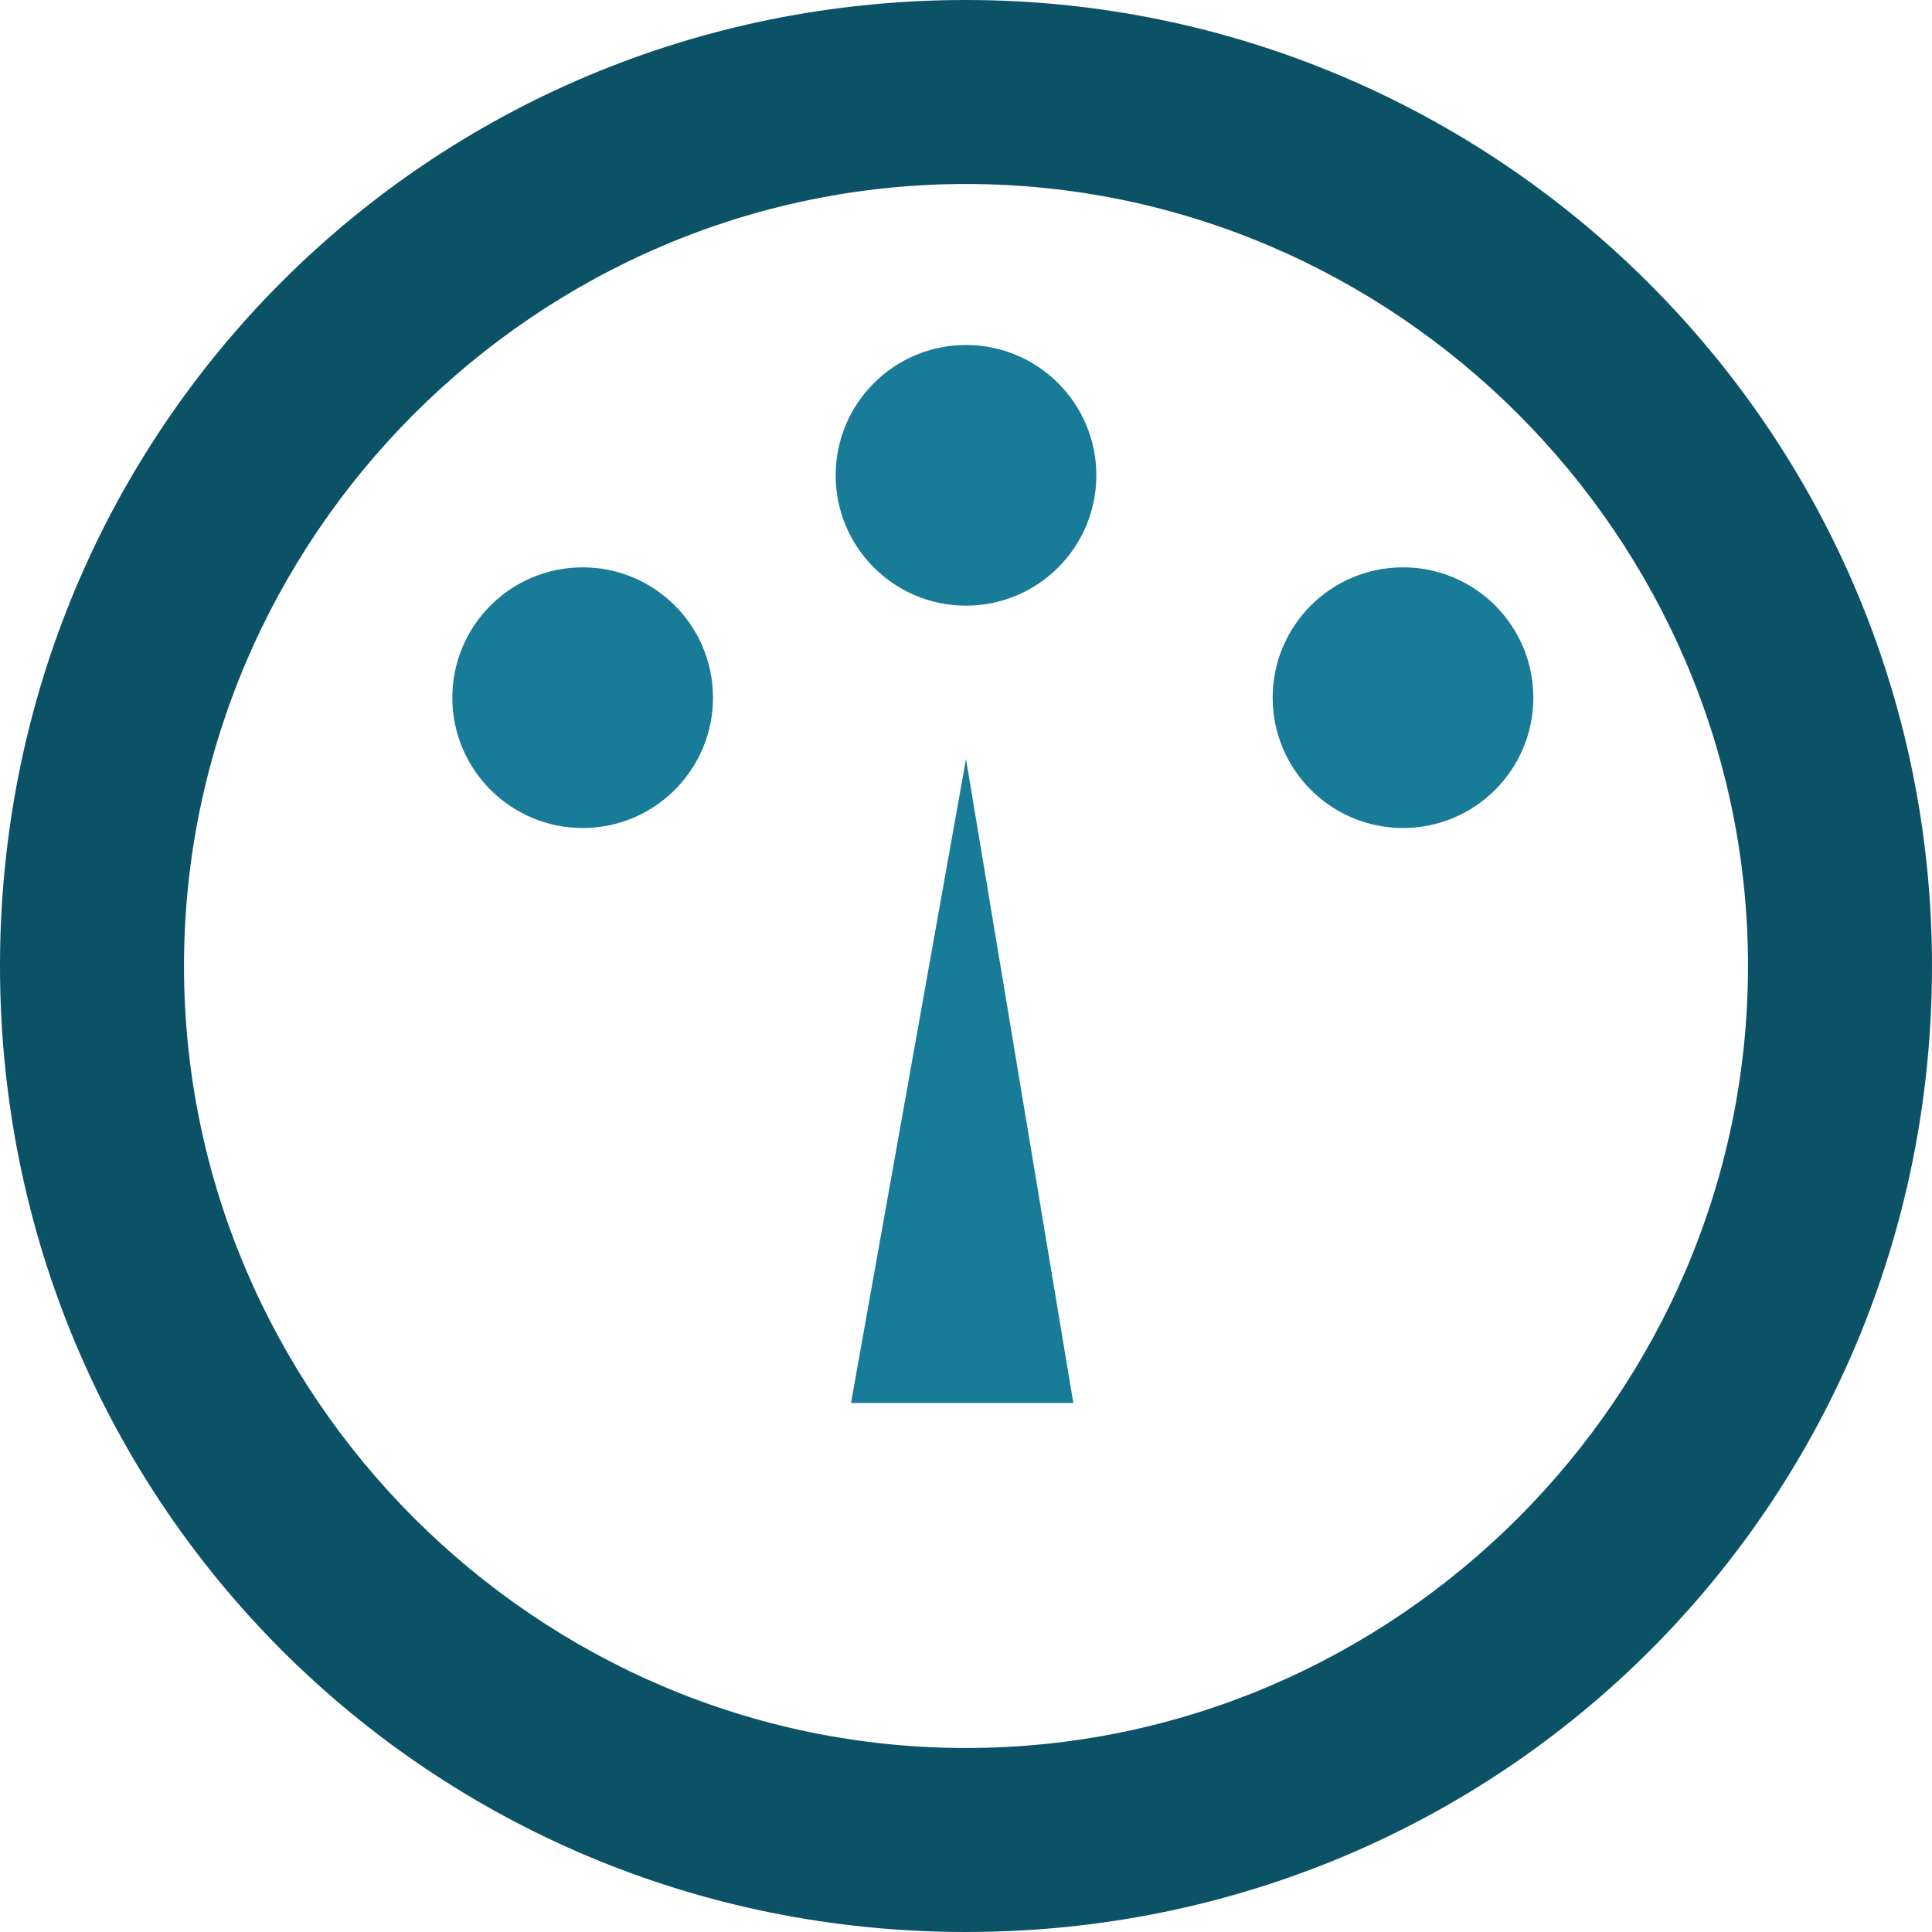 <?xml version="1.0" encoding="utf-8"?>
<!-- Generator: Adobe Illustrator 25.2.1, SVG Export Plug-In . SVG Version: 6.00 Build 0)  -->
<svg version="1.1" id="Layer_1" xmlns="http://www.w3.org/2000/svg" xmlns:xlink="http://www.w3.org/1999/xlink" x="0px" y="0px"
	 viewBox="0 0 25.2 25.2" style="enable-background:new 0 0 25.2 25.2;" xml:space="preserve">
<style type="text/css">
	.st0{fill:#0C5267;}
	.st1{fill:#187B98;}
</style>
<path class="st0" d="M12.6,0C5.6,0,0,5.6,0,12.6c0,7,5.6,12.6,12.6,12.6c7,0,12.6-5.6,12.6-12.6C25.2,5.6,19.5,0,12.6,0z M12.6,22.8
	C7,22.8,2.4,18.2,2.4,12.6S7,2.4,12.6,2.4S22.8,7,22.8,12.6S18.2,22.8,12.6,22.8z"/>
<circle class="st1" cx="12.6" cy="6.2" r="1.7"/>
<circle class="st1" cx="7.6" cy="9.1" r="1.7"/>
<circle class="st1" cx="18.3" cy="9.1" r="1.7"/>
<polygon class="st1" points="11.1,18.3 12.6,9.9 14,18.3 "/>
</svg>
